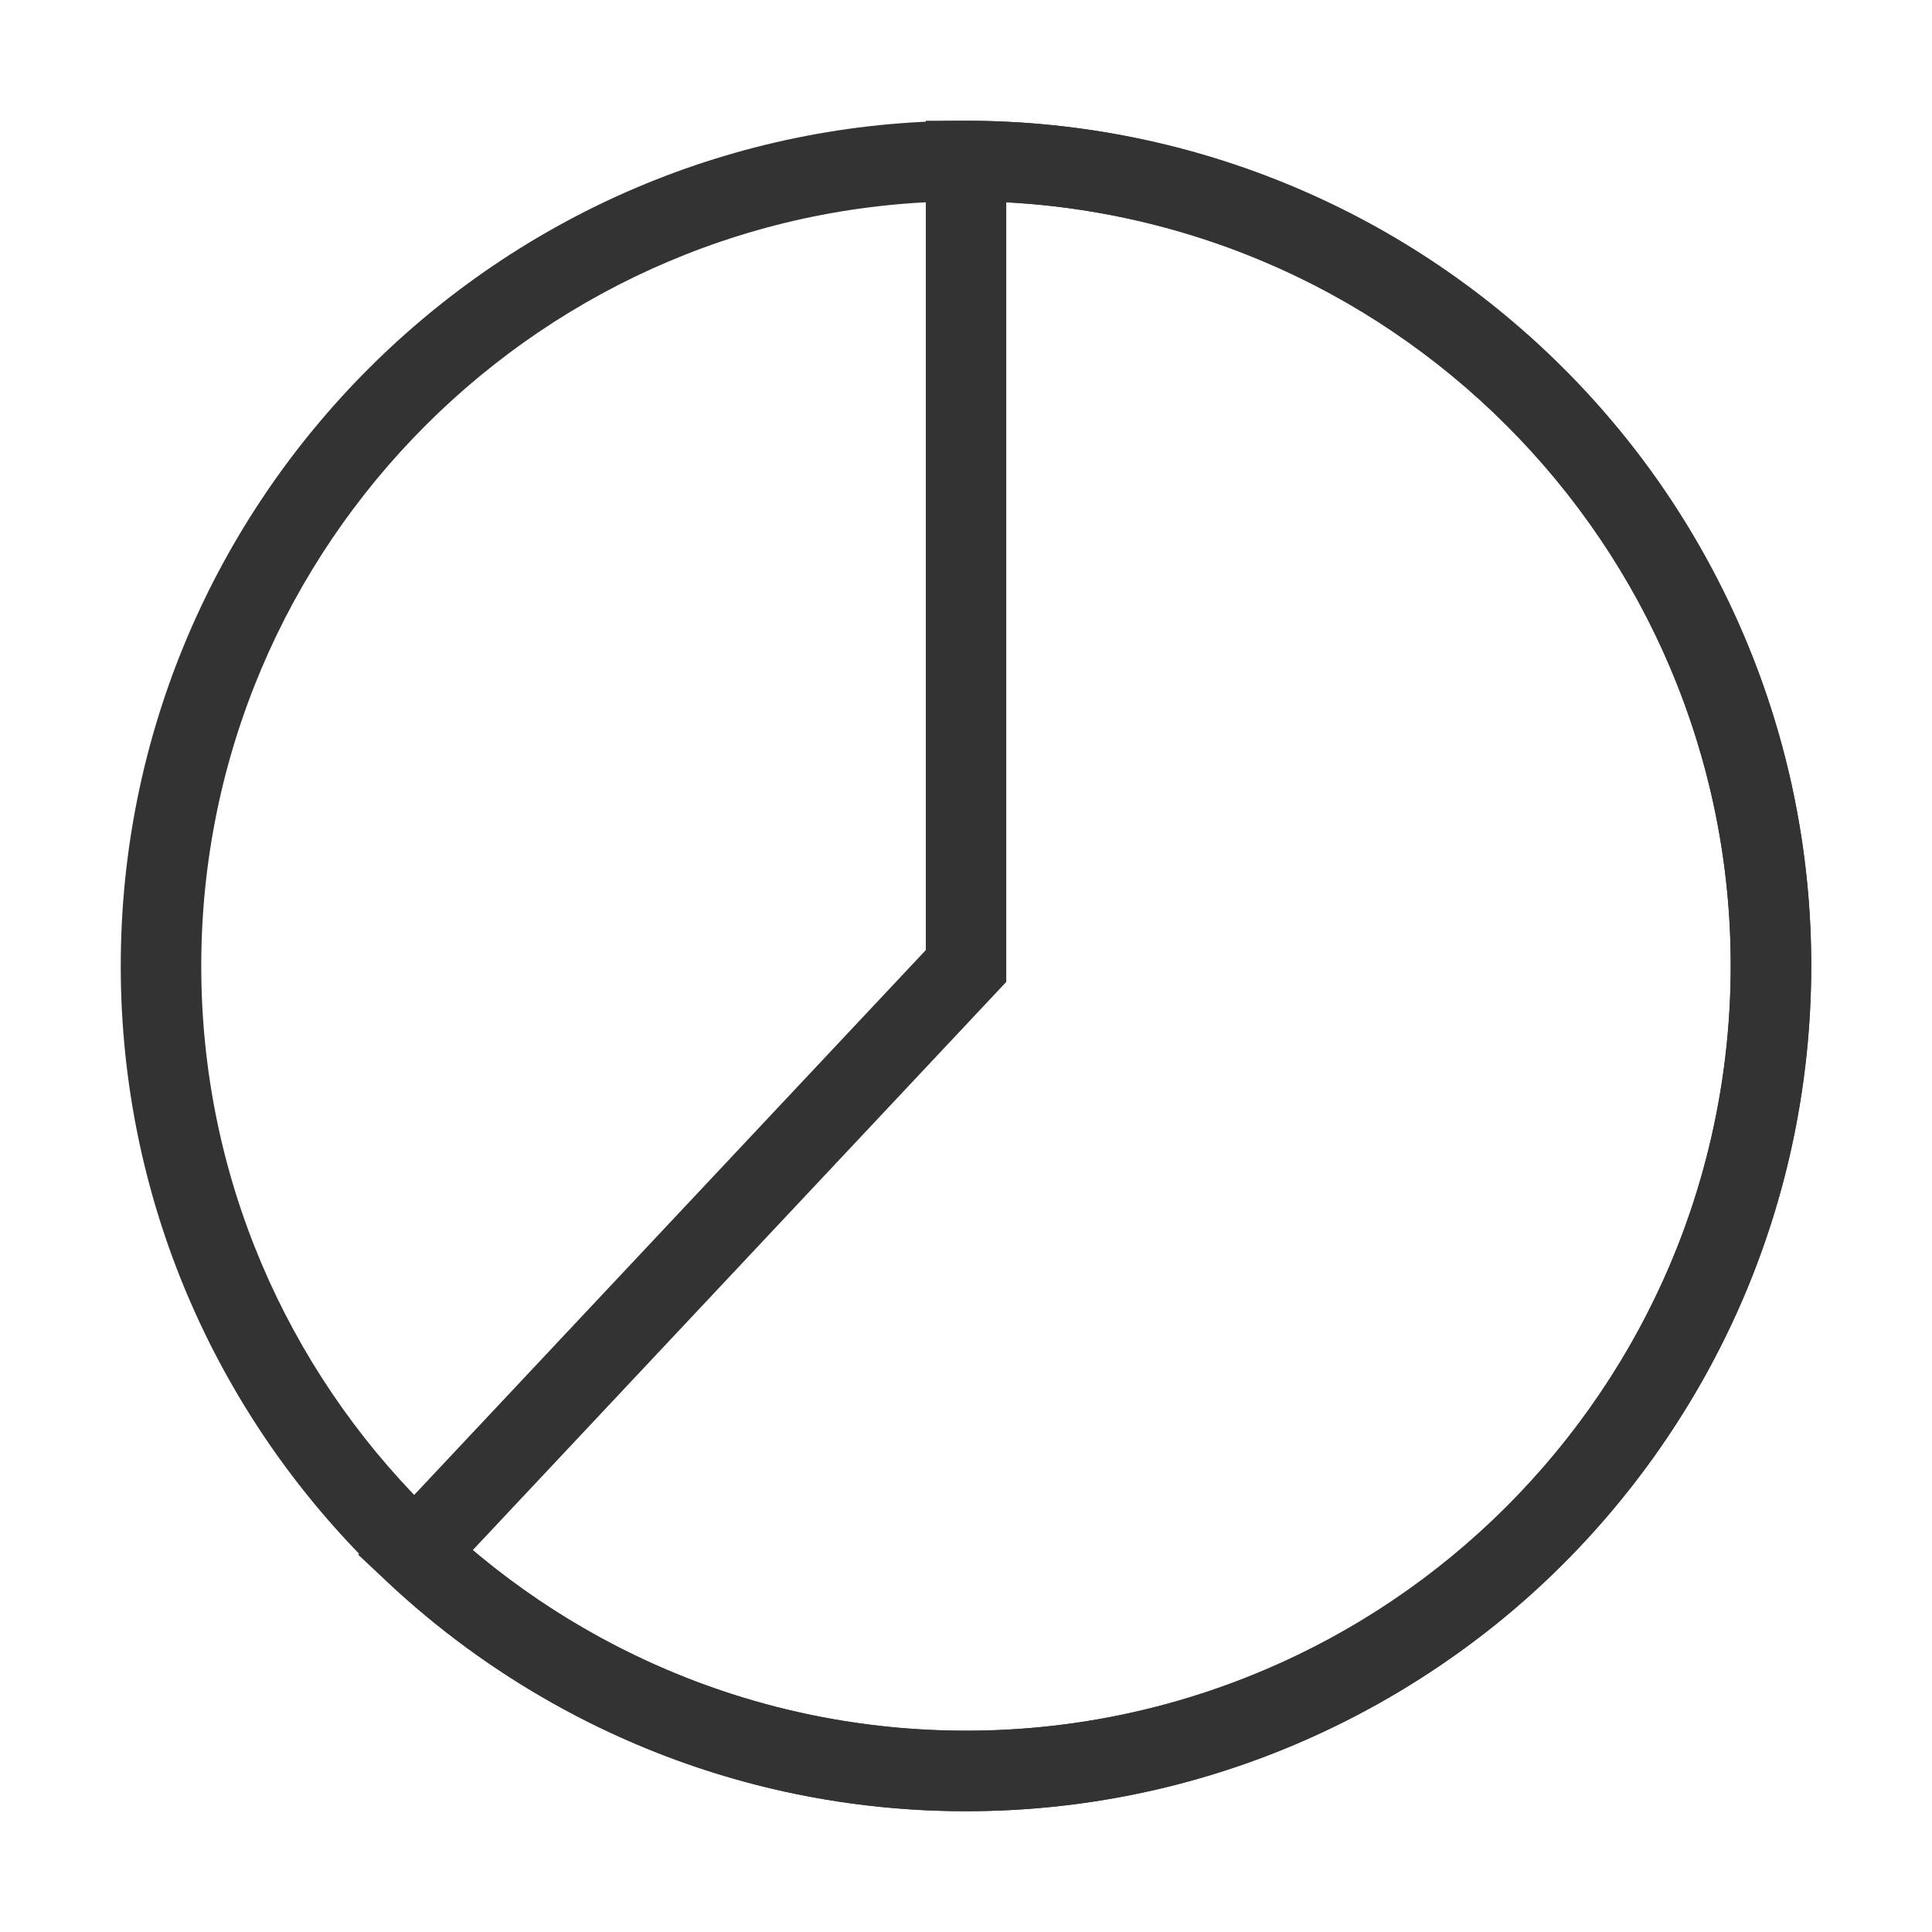 <?xml version="1.0" encoding="iso-8859-1"?>
<svg version="1.1" id="&#x56FE;&#x5C42;_1" xmlns="http://www.w3.org/2000/svg" xmlns:xlink="http://www.w3.org/1999/xlink" x="0px"
	 y="0px" viewBox="0 0 24 24" style="enable-background:new 0 0 24 24;" xml:space="preserve">
<path style="fill:#333333;" d="M12,22.5C6.21,22.5,1.5,17.79,1.5,12C1.5,6.21,6.21,1.5,12,1.5c5.79,0,10.5,4.71,10.5,10.5
	C22.5,17.79,17.79,22.5,12,22.5z M12,2.5c-5.238,0-9.5,4.262-9.5,9.5s4.262,9.5,9.5,9.5s9.5-4.262,9.5-9.5S17.238,2.5,12,2.5z"/>
<path style="fill:#333333;" d="M12.001,22.499c-0.934,0-1.869-0.124-2.771-0.371c-1.646-0.451-3.173-1.306-4.417-2.474l-0.364-0.342
	l7.052-7.51V1.5H12c1.706,0,3.405,0.422,4.913,1.22c1.508,0.799,2.812,1.967,3.771,3.377c0.96,1.413,1.566,3.055,1.753,4.75
	c0.187,1.697-0.046,3.431-0.674,5.017s-1.646,3.011-2.943,4.119c-1.299,1.108-2.865,1.891-4.528,2.263
	C13.539,22.415,12.771,22.499,12.001,22.499z M5.871,19.258c1.052,0.887,2.294,1.542,3.623,1.905
	c1.491,0.408,3.075,0.445,4.579,0.107c1.506-0.336,2.923-1.044,4.098-2.046c1.174-1.004,2.095-2.292,2.663-3.728
	c0.567-1.435,0.778-3.005,0.609-4.54c-0.169-1.534-0.717-3.02-1.585-4.298c-0.868-1.276-2.048-2.333-3.412-3.056
	C15.229,2.96,13.874,2.586,12.5,2.513v9.685L5.871,19.258z"/>
</svg>






